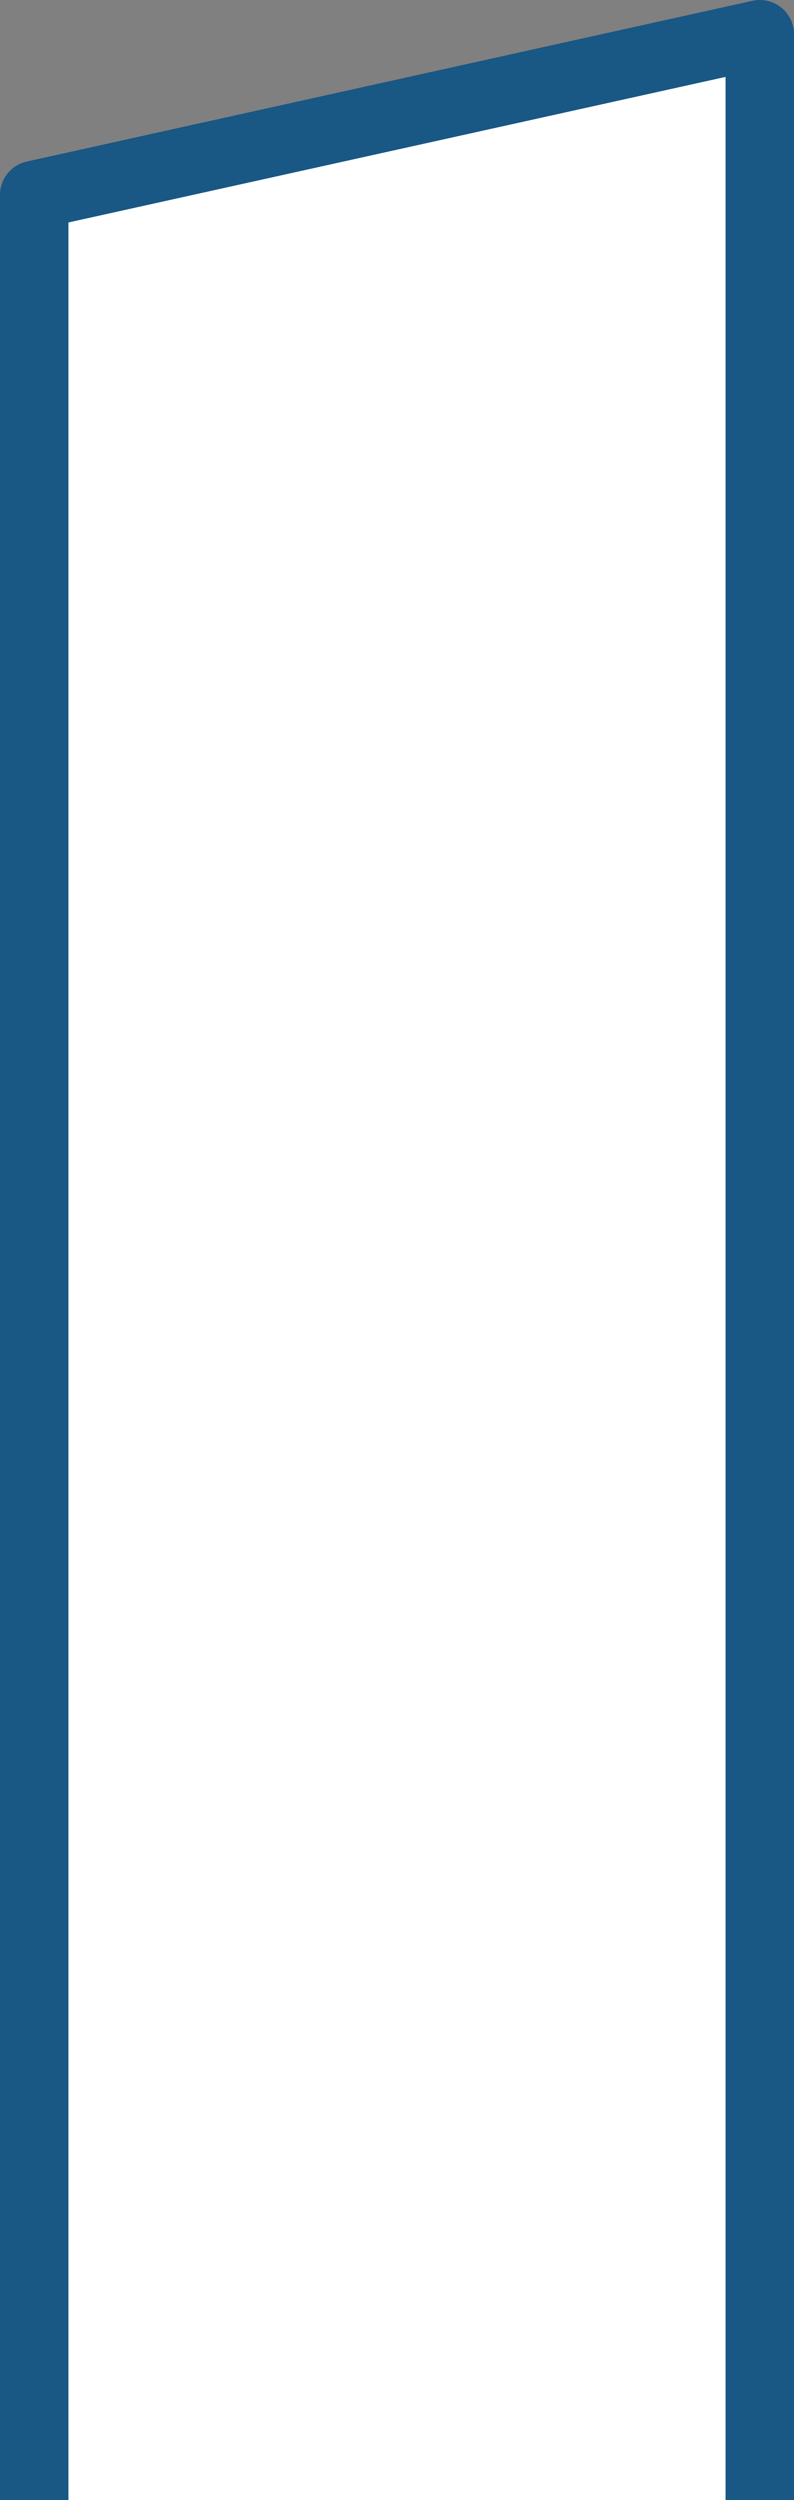 <svg width="116" height="365" viewBox="0 0 116 365" fill="none" xmlns="http://www.w3.org/2000/svg">
<rect x="0" y="0" width="116" height="365" fill="#808080" stroke="none"/>
<path d="M5 365V28.464L111 5V55.708V365" fill="white"/>
<path d="M5 365V28.464L111 5V55.708V365" stroke="#195784" stroke-width="10" stroke-miterlimit="10" stroke-linejoin="round"/>
</svg>
